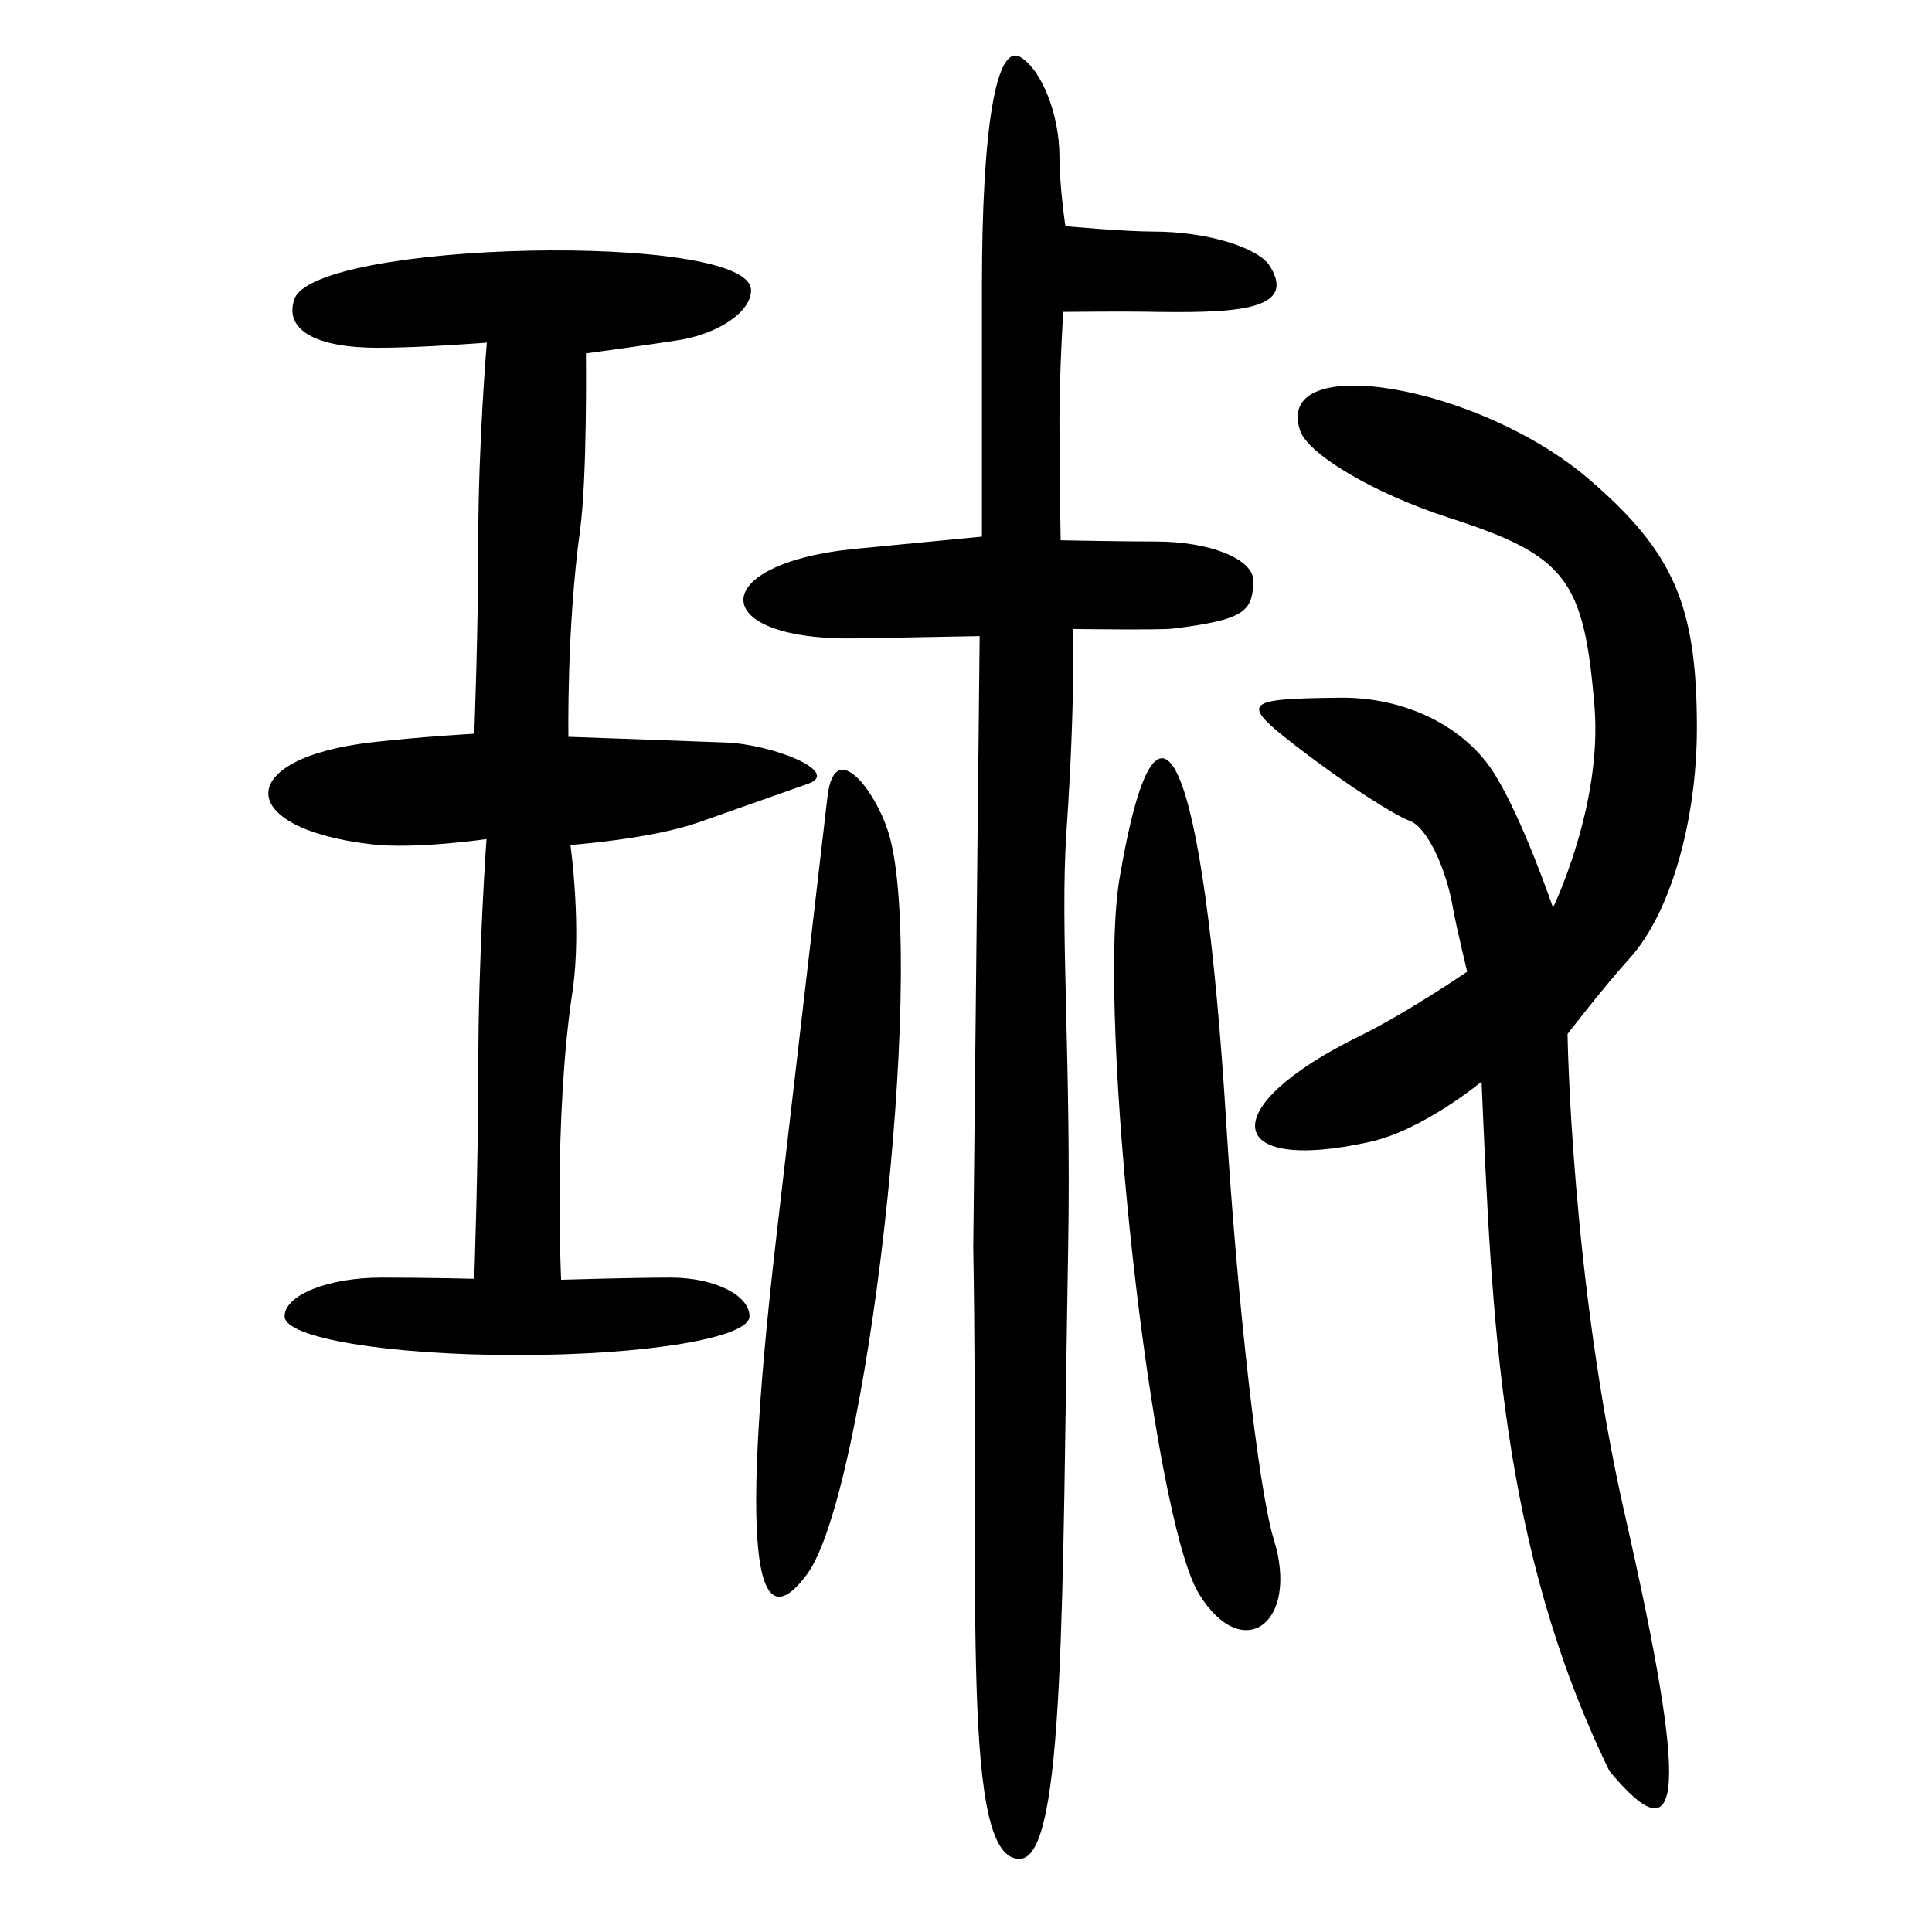 <?xml version="1.0" encoding="UTF-8" standalone="no"?>
<!-- Created with Inkscape (http://www.inkscape.org/) -->

<svg
   xmlns:dc="http://purl.org/dc/elements/1.1/"
   xmlns:cc="http://creativecommons.org/ns#"
   xmlns:rdf="http://www.w3.org/1999/02/22-rdf-syntax-ns#"
   xmlns:svg="http://www.w3.org/2000/svg"
   xmlns="http://www.w3.org/2000/svg"
   xmlns:sodipodi="http://sodipodi.sourceforge.net/DTD/sodipodi-0.dtd"
   xmlns:inkscape="http://www.inkscape.org/namespaces/inkscape"
   width="300"
   height="300"
   id="svg2"
   version="1.1"
   inkscape:version="0.92.4 (5da689c313, 2019-01-14)"
   sodipodi:docname="image-bigseal.svg">
  <defs
     id="defs4" />
  <sodipodi:namedview
     id="base"
     pagecolor="#ffffff"
     bordercolor="#666666"
     borderopacity="1.0"
     inkscape:pageopacity="0.0"
     inkscape:pageshadow="2"
     inkscape:zoom="2.0000001"
     inkscape:cx="32.090028"
     inkscape:cy="142.82497"
     inkscape:document-units="px"
     inkscape:current-layer="layer1"
     showgrid="false"
     inkscape:window-width="1872"
     inkscape:window-height="1016"
     inkscape:window-x="48"
     inkscape:window-y="27"
     inkscape:window-maximized="1" />
  <g
     inkscape:label="Calque 1"
     inkscape:groupmode="layer"
     id="layer1"
     transform="translate(0,-752.362)">
    <path
       style="fill:#000000;stroke-width:6.016"
       d="m 151.125,946.237 0.995,-95.102 -19.059,0.354 c -23.415,0.434 -23.533,-11.661 -0.136,-13.917 l 19.551,-1.885 v -39.077 c 0,-24.519 2.241,-37.691 6.016,-35.359 3.309,2.045 6.016,8.972 6.016,15.395 0,4.68 0.929,10.836 0.929,10.836 0,0 9.116,0.841 13.756,0.841 8.076,0 16.182,2.423 18.013,5.385 4.375,7.079 -5.946,7.305 -19.608,7.054 -3.327,-0.061 -12.506,0.033 -12.506,0.033 0,0 -0.583,9.256 -0.583,16.963 0,9.599 0.19,18.498 0.19,18.498 0,0 9.758,0.193 14.85,0.193 8.272,0 15.04,2.707 15.04,6.016 0,4.843 -1.327,6.146 -12.483,7.507 -2.018,0.246 -15.554,0.058 -15.554,0.058 0,0 0.519,9.802 -0.961,31.563 -1.016,14.934 0.771,35.991 0.27,64.645 -0.955,54.612 -0.457,94.229 -7.367,94.749 -9.404,0.707 -6.412,-40.137 -7.367,-94.749 z m 98.776,81.122 c -16.927,-34.821 -18.252,-70.013 -19.843,-107.041 0,0 -9.049,7.536 -17.424,9.375 -22.915,5.033 -23.879,-5.516 -1.504,-16.456 7.286,-3.562 16.691,-9.992 16.691,-9.992 0,0 -1.706,-7.037 -2.203,-9.888 -1.13,-6.485 -4.13,-12.565 -6.667,-13.512 -2.536,-0.947 -9.733,-5.598 -15.992,-10.336 -10.771,-8.154 -10.497,-8.626 5.112,-8.807 10.127,-0.117 19.392,4.452 24.006,11.84 4.406,7.056 9.076,20.755 9.076,20.755 0,0 7.708,-15.894 6.434,-31.283 -1.637,-19.784 -4.424,-23.386 -22.656,-29.278 -11.434,-3.695 -21.811,-9.786 -23.061,-13.536 -4.165,-12.494 27.822,-7.089 44.881,7.585 13.156,11.316 16.742,19.59 16.742,38.622 0,14.504 -4.169,28.827 -10.391,35.703 -4.109,4.54 -9.695,11.813 -9.695,11.813 0,0 0.549,37.916 8.906,74.659 9.822,43.185 9.181,53.746 -2.414,39.775 z M 138.26,882.705 c 5.424,21.61 -3.675,101.65 -12.976,114.152 -7.051,9.478 -11.03,1.707 -4.687,-52.877 l 7.893,-67.919 c 1.138,-9.794 8.074,-0.114 9.77,6.643 z m -29.783,-2.642 c -7.368,2.599 -19.9,3.506 -19.9,3.506 0,0 1.8,12.846 0.317,22.739 -2.978,19.861 -1.765,44.776 -1.765,44.776 0,0 10.906,-0.336 17.032,-0.336 6.721,0 12.22,2.707 12.22,6.016 0,3.342 -16.042,6.016 -36.095,6.016 -20.053,0 -36.095,-2.674 -36.095,-6.016 0,-3.309 6.768,-6.016 15.04,-6.016 7.283,0 14.409,0.186 14.409,0.186 0,0 0.63,-17.847 0.63,-32.873 0,-17.663 1.274,-35.405 1.274,-35.405 0,0 -10.973,1.602 -17.817,0.814 -21.413,-2.464 -21.413,-13.375 0,-15.839 7.624,-0.877 15.918,-1.336 15.918,-1.336 0,0 0.626,-16.02 0.626,-30.247 0,-14.907 1.325,-30.482 1.325,-30.482 0,0 -10.061,0.803 -16.866,0.803 -9.759,0 -14.608,-2.798 -13.034,-7.52 3.038,-9.115 70.566,-10.547 70.924,-1.504 0.131,3.309 -4.935,6.835 -11.257,7.837 -5.234,0.829 -14.379,2.056 -14.379,2.056 0,0 0.227,19.143 -0.919,27.502 -2.091,15.255 -1.802,32.035 -1.802,32.035 0,0 12.27,0.428 24.391,0.883 7.335,0.276 18.011,4.578 12.836,6.404 z m 77.72,119.839 c -7.306,-11.822 -15.97,-89.755 -12.356,-111.145 5.977,-35.376 13.051,-19.181 16.567,37.929 1.732,28.124 5.05,57.225 7.373,64.67 4.064,13.022 -4.784,19.55 -11.584,8.546 z"
       id="path68"
       inkscape:connector-curvature="0"
       sodipodi:nodetypes="ccsscscscscscscssscsssccccsccccccscscccsscscccsscscccssssscsccscscscccccccssccscc" />
  </g>
</svg>
